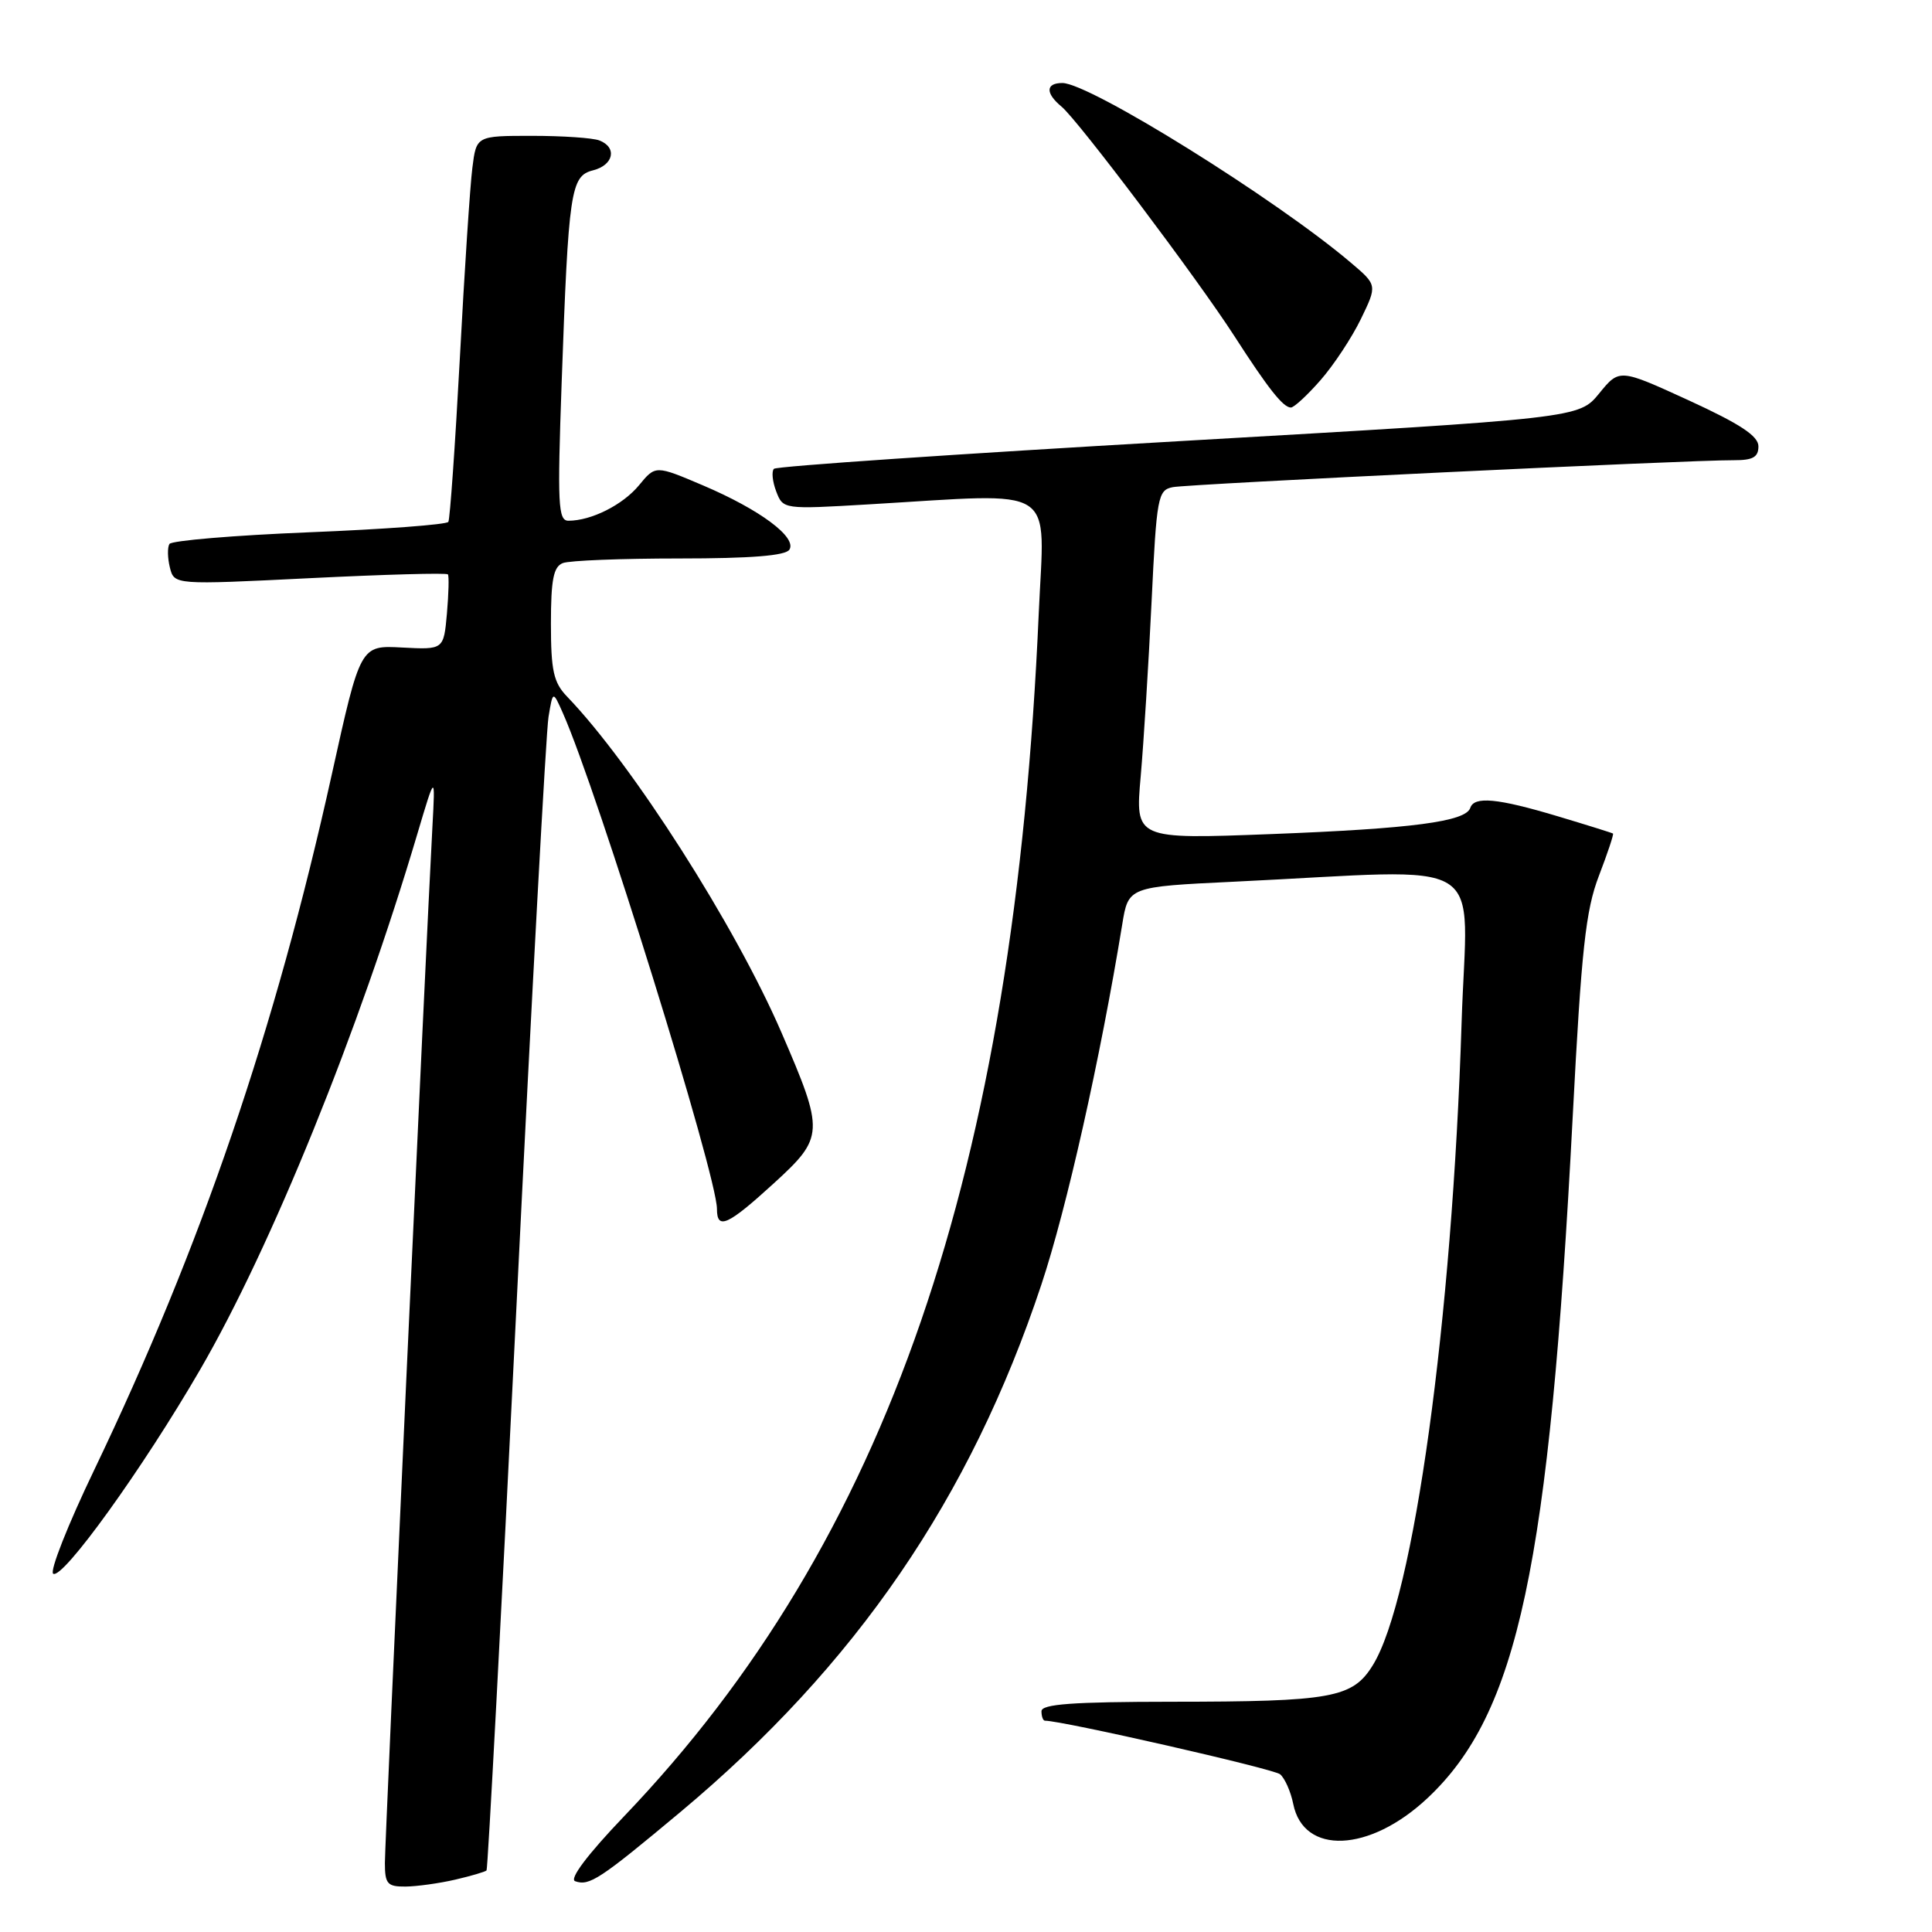 <?xml version="1.0" encoding="UTF-8" standalone="no"?>
<!DOCTYPE svg PUBLIC "-//W3C//DTD SVG 1.1//EN" "http://www.w3.org/Graphics/SVG/1.1/DTD/svg11.dtd" >
<svg xmlns="http://www.w3.org/2000/svg" xmlns:xlink="http://www.w3.org/1999/xlink" version="1.1" viewBox="0 0 256 256">
 <g >
 <path fill="currentColor"
d=" M 60.33 249.06 C 62.44 248.57 64.30 248.02 64.47 247.84 C 64.64 247.65 66.43 213.98 68.44 173.00 C 70.45 132.02 72.36 96.92 72.68 95.00 C 73.26 91.50 73.26 91.50 74.59 94.50 C 79.19 104.87 95.00 155.76 95.00 160.19 C 95.00 163.02 96.41 162.39 102.52 156.81 C 109.23 150.68 109.26 150.03 103.55 136.82 C 97.42 122.64 83.79 101.28 75.13 92.29 C 73.35 90.44 73.00 88.87 73.00 82.65 C 73.00 76.79 73.34 75.09 74.58 74.61 C 75.45 74.27 82.40 74.00 90.02 74.00 C 99.50 74.00 104.11 73.63 104.60 72.83 C 105.62 71.19 100.69 67.53 93.18 64.33 C 86.86 61.64 86.86 61.64 84.68 64.29 C 82.53 66.90 78.35 69.00 75.32 69.00 C 73.95 69.00 73.85 66.85 74.42 50.75 C 75.33 25.22 75.61 23.32 78.58 22.57 C 81.31 21.88 81.81 19.53 79.42 18.61 C 78.55 18.27 74.53 18.00 70.48 18.00 C 63.12 18.00 63.12 18.00 62.59 22.25 C 62.29 24.59 61.54 35.95 60.93 47.50 C 60.31 59.05 59.62 68.79 59.41 69.15 C 59.19 69.51 50.90 70.13 40.98 70.53 C 31.07 70.93 22.73 71.63 22.45 72.08 C 22.17 72.54 22.20 73.94 22.51 75.20 C 23.09 77.50 23.09 77.50 41.07 76.61 C 50.96 76.12 59.18 75.89 59.35 76.11 C 59.51 76.32 59.45 78.66 59.22 81.30 C 58.79 86.09 58.79 86.09 53.27 85.80 C 47.75 85.50 47.75 85.50 43.98 102.55 C 36.48 136.44 26.64 165.24 12.50 194.74 C 9.00 202.02 6.55 208.22 7.05 208.53 C 8.31 209.31 18.89 194.63 26.51 181.50 C 35.94 165.26 47.56 136.61 55.30 110.50 C 57.68 102.50 57.68 102.50 57.30 109.50 C 56.42 125.64 51.00 243.96 51.00 246.85 C 51.00 249.63 51.33 250.00 53.75 249.98 C 55.26 249.96 58.22 249.55 60.33 249.06 Z  M 90.16 240.10 C 113.43 220.64 128.58 198.51 137.98 170.24 C 141.34 160.15 145.79 140.30 148.70 122.50 C 149.51 117.50 149.51 117.50 163.51 116.83 C 198.10 115.18 194.38 112.88 193.67 135.49 C 192.42 175.00 187.33 211.88 181.91 220.64 C 179.23 224.99 176.50 225.48 155.25 225.49 C 142.12 225.50 138.00 225.80 138.00 226.75 C 138.00 227.44 138.21 228.00 138.46 228.00 C 140.76 228.00 168.74 234.37 169.62 235.10 C 170.24 235.62 171.03 237.39 171.36 239.03 C 172.72 245.83 181.45 245.47 189.12 238.29 C 201.14 227.04 205.28 207.65 208.39 148.00 C 209.55 125.74 210.11 120.63 211.86 116.06 C 213.01 113.07 213.85 110.54 213.73 110.45 C 213.60 110.36 210.28 109.32 206.34 108.14 C 198.41 105.77 195.34 105.48 194.82 107.05 C 194.21 108.87 187.13 109.80 168.45 110.52 C 150.41 111.21 150.41 111.21 151.15 102.86 C 151.55 98.26 152.20 87.85 152.59 79.73 C 153.26 65.80 153.42 64.94 155.40 64.55 C 157.56 64.13 223.94 60.94 229.75 60.98 C 232.26 60.99 233.00 60.58 233.00 59.14 C 233.00 57.77 230.58 56.18 223.79 53.06 C 214.58 48.84 214.58 48.84 211.90 52.13 C 209.22 55.41 209.22 55.41 156.19 58.46 C 127.02 60.14 102.88 61.78 102.55 62.12 C 102.22 62.45 102.35 63.80 102.85 65.11 C 103.76 67.49 103.79 67.50 115.13 66.83 C 140.56 65.34 138.40 63.96 137.64 81.25 C 134.40 155.33 117.56 204.20 82.71 240.65 C 77.86 245.72 75.40 248.98 76.21 249.27 C 78.09 249.94 79.47 249.03 90.16 240.10 Z  M 174.96 50.39 C 176.71 48.40 179.12 44.75 180.32 42.28 C 182.50 37.78 182.50 37.78 179.00 34.81 C 169.09 26.39 144.38 11.00 140.77 11.00 C 138.55 11.00 138.50 12.34 140.66 14.13 C 142.85 15.94 158.63 36.89 163.54 44.50 C 168.06 51.52 170.03 54.00 171.05 54.00 C 171.46 54.00 173.22 52.38 174.96 50.39 Z "/>
</g>
</svg>
